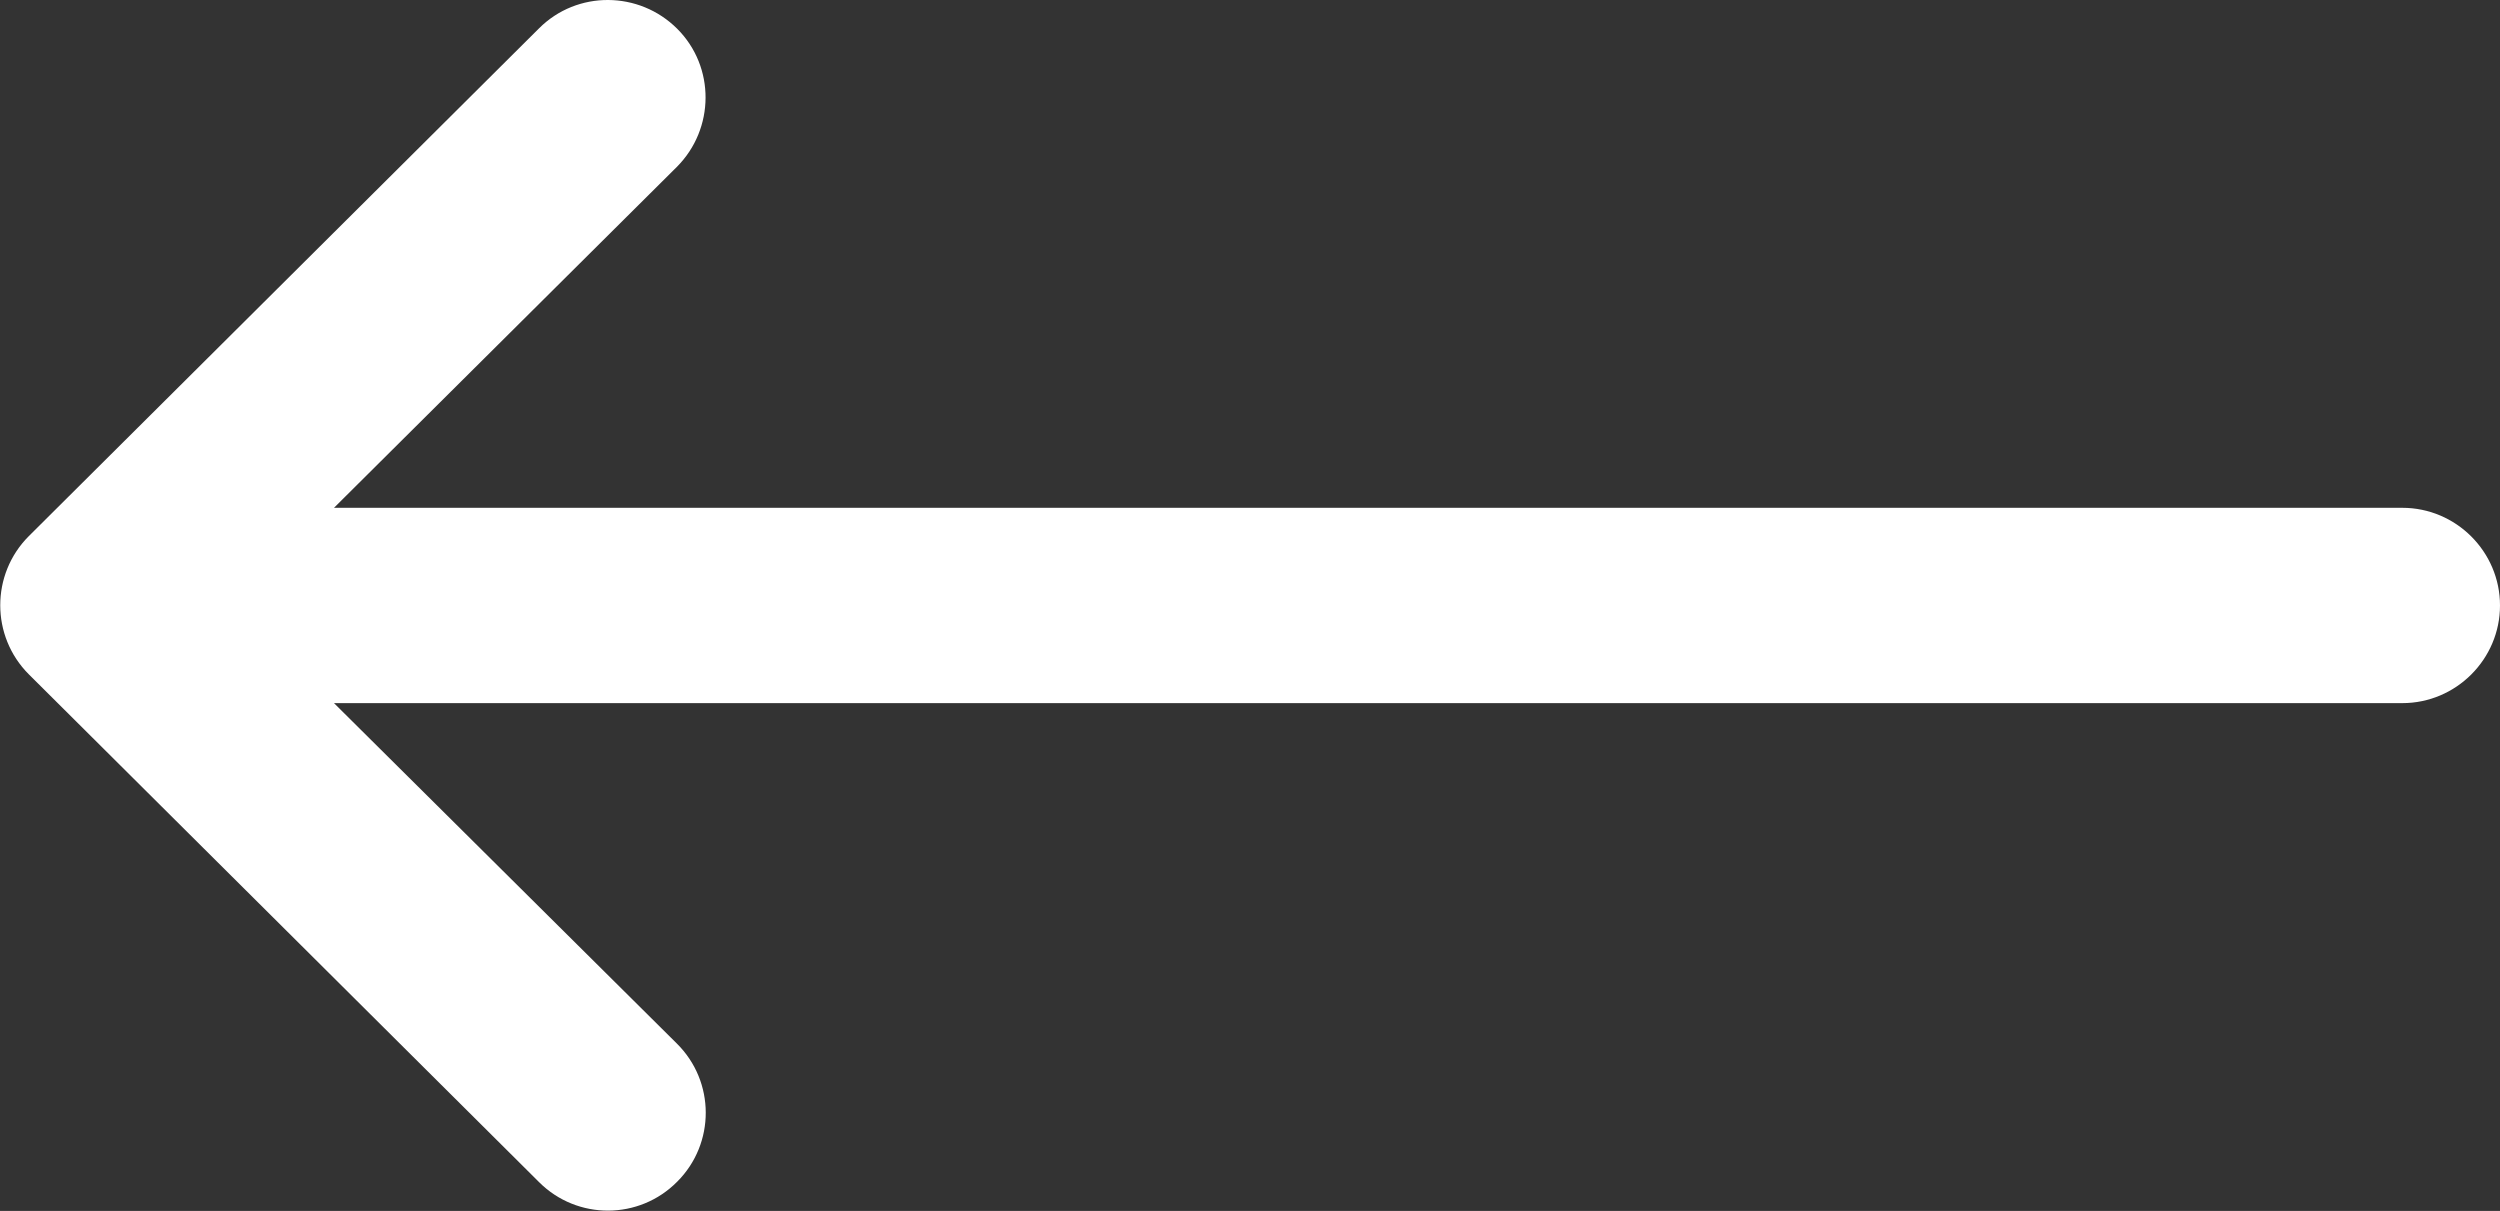 <?xml version="1.0" encoding="utf-8"?>
<!-- Generator: Adobe Illustrator 23.0.3, SVG Export Plug-In . SVG Version: 6.00 Build 0)  -->
<svg version="1.1" id="Слой_1" xmlns="http://www.w3.org/2000/svg" xmlns:xlink="http://www.w3.org/1999/xlink" x="0px" y="0px"
	 viewBox="0 0 512 248" style="enable-background:new 0 0 512 248;" xml:space="preserve">
<rect x="0" y="0" width="512" height="248" fill="#333333" stroke="none"/>
<style type="text/css">
	.st0{fill:#FFFFFF;}
</style>
<path class="st0" d="M492,104H68.4l70.2-69.8c7.8-7.8,7.9-20.5,0.1-28.3c-7.8-7.8-20.5-7.9-28.3-0.1L5.9,109.8l0,0
	c-7.8,7.8-7.8,20.5,0,28.3l0,0l104.5,104c7.8,7.8,20.5,7.8,28.3-0.1c7.8-7.8,7.8-20.5-0.1-28.3L68.4,144H492c11,0,20-9,20-20
	S503,104,492,104z"/>
</svg>
